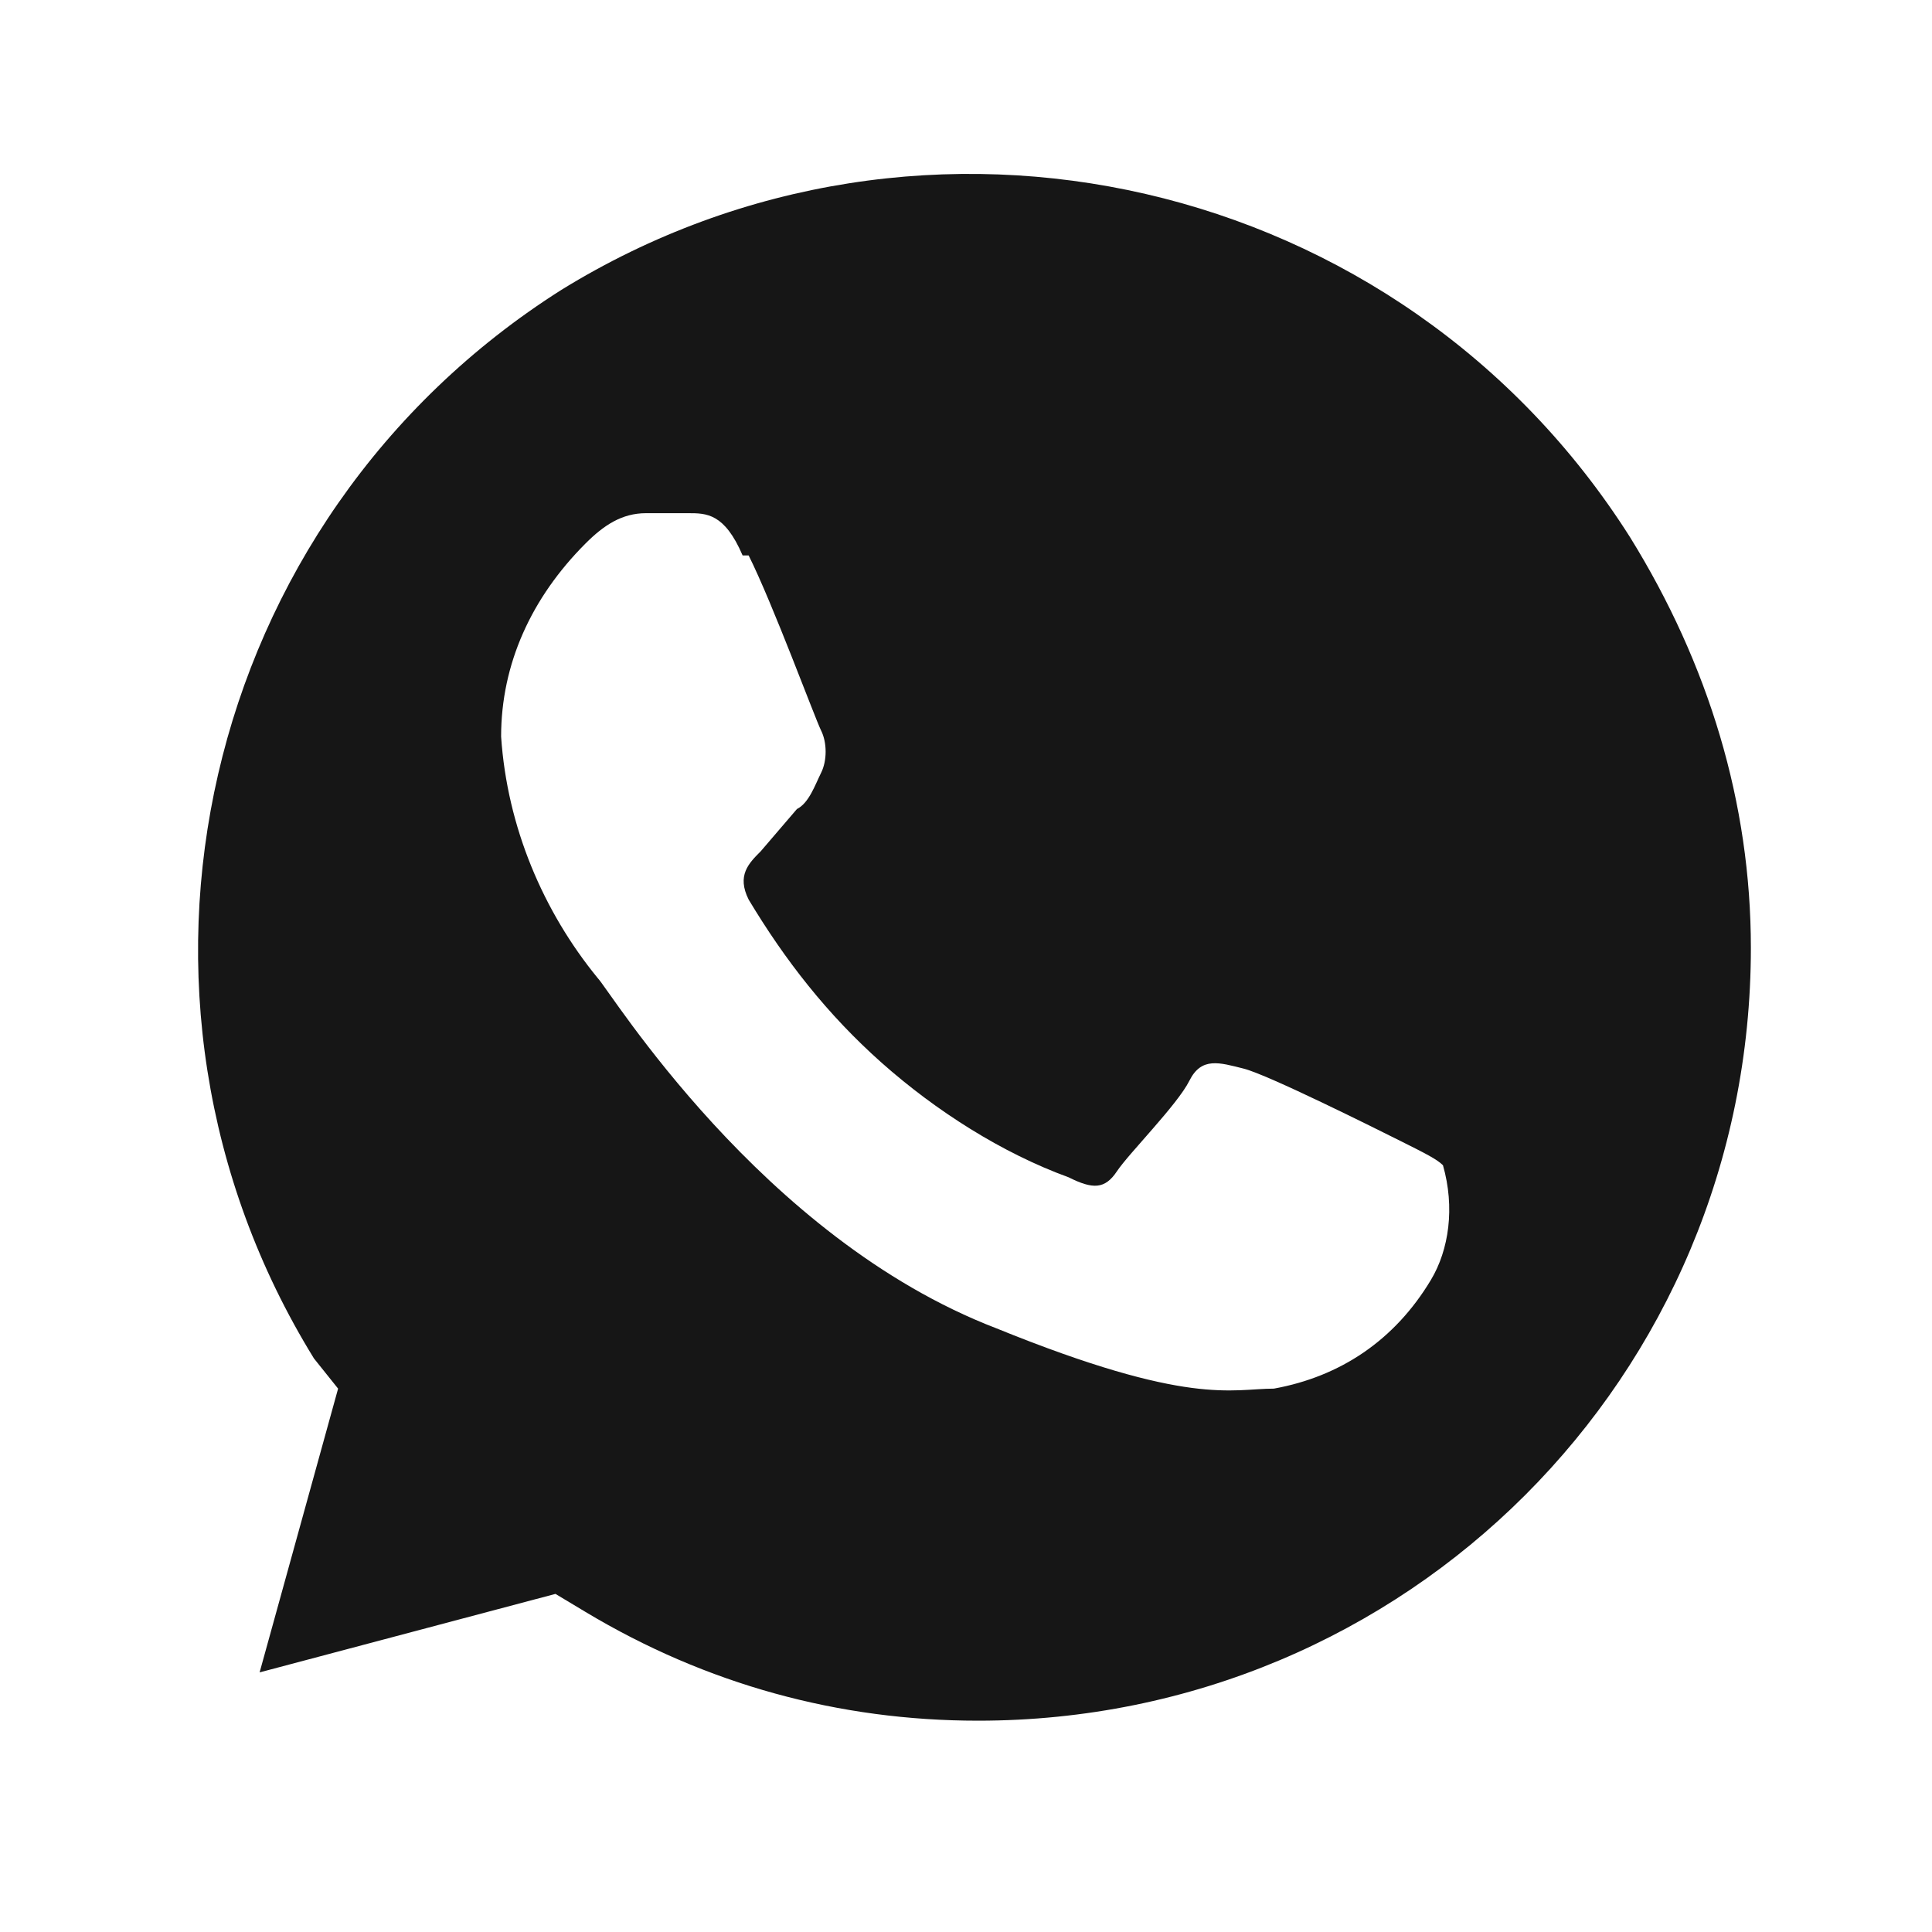 <?xml version="1.0" encoding="utf-8"?>
<!-- Generator: Adobe Illustrator 21.1.0, SVG Export Plug-In . SVG Version: 6.00 Build 0)  -->
<svg version="1.1" id="Слой_1" xmlns="http://www.w3.org/2000/svg" xmlns:xlink="http://www.w3.org/1999/xlink" x="0px" y="0px"
	 viewBox="0 0 32 32" style="enable-background:new 0 0 32 32;" xml:space="preserve">
<style type="text/css">
	.st0{fill:#161616;}
</style>
<title>whatsapp_bl</title>
<path class="st0" d="M27,8.9c-3.8-6-11.7-7.8-17.7-4.1c-6,3.8-7.8,11.7-4.1,17.7L5.6,23l-1.3,4.7l4.9-1.3l0.5,0.3
	c2,1.2,4.2,1.8,6.5,1.8c7.1,0,12.8-5.7,12.8-12.8C29,13.3,28.3,11,27,8.9z M23.7,21.2c-0.6,1-1.5,1.6-2.6,1.8c-0.7,0-1.4,0.3-4.6-1
	c-3.9-1.5-6.4-5.6-6.6-5.8c-0.9-1.1-1.5-2.5-1.6-4C8.3,11,8.8,9.9,9.7,9c0.3-0.3,0.6-0.5,1-0.5h0.7c0.3,0,0.6,0,0.9,0.7l0.1,0
	c0.4,0.8,1.1,2.7,1.2,2.9c0.1,0.2,0.1,0.5,0,0.7c-0.1,0.2-0.2,0.5-0.4,0.6l-0.6,0.7c-0.2,0.2-0.4,0.4-0.2,0.8c0.6,1,1.3,1.9,2.2,2.7
	c0.9,0.8,2,1.5,3.1,1.9c0.4,0.2,0.6,0.2,0.8-0.1c0.2-0.3,1-1.1,1.2-1.5s0.5-0.3,0.9-0.2s2.2,1,2.6,1.2c0.4,0.2,0.6,0.3,0.7,0.4
	C24.1,20,24,20.7,23.7,21.2z"/>
</svg>
